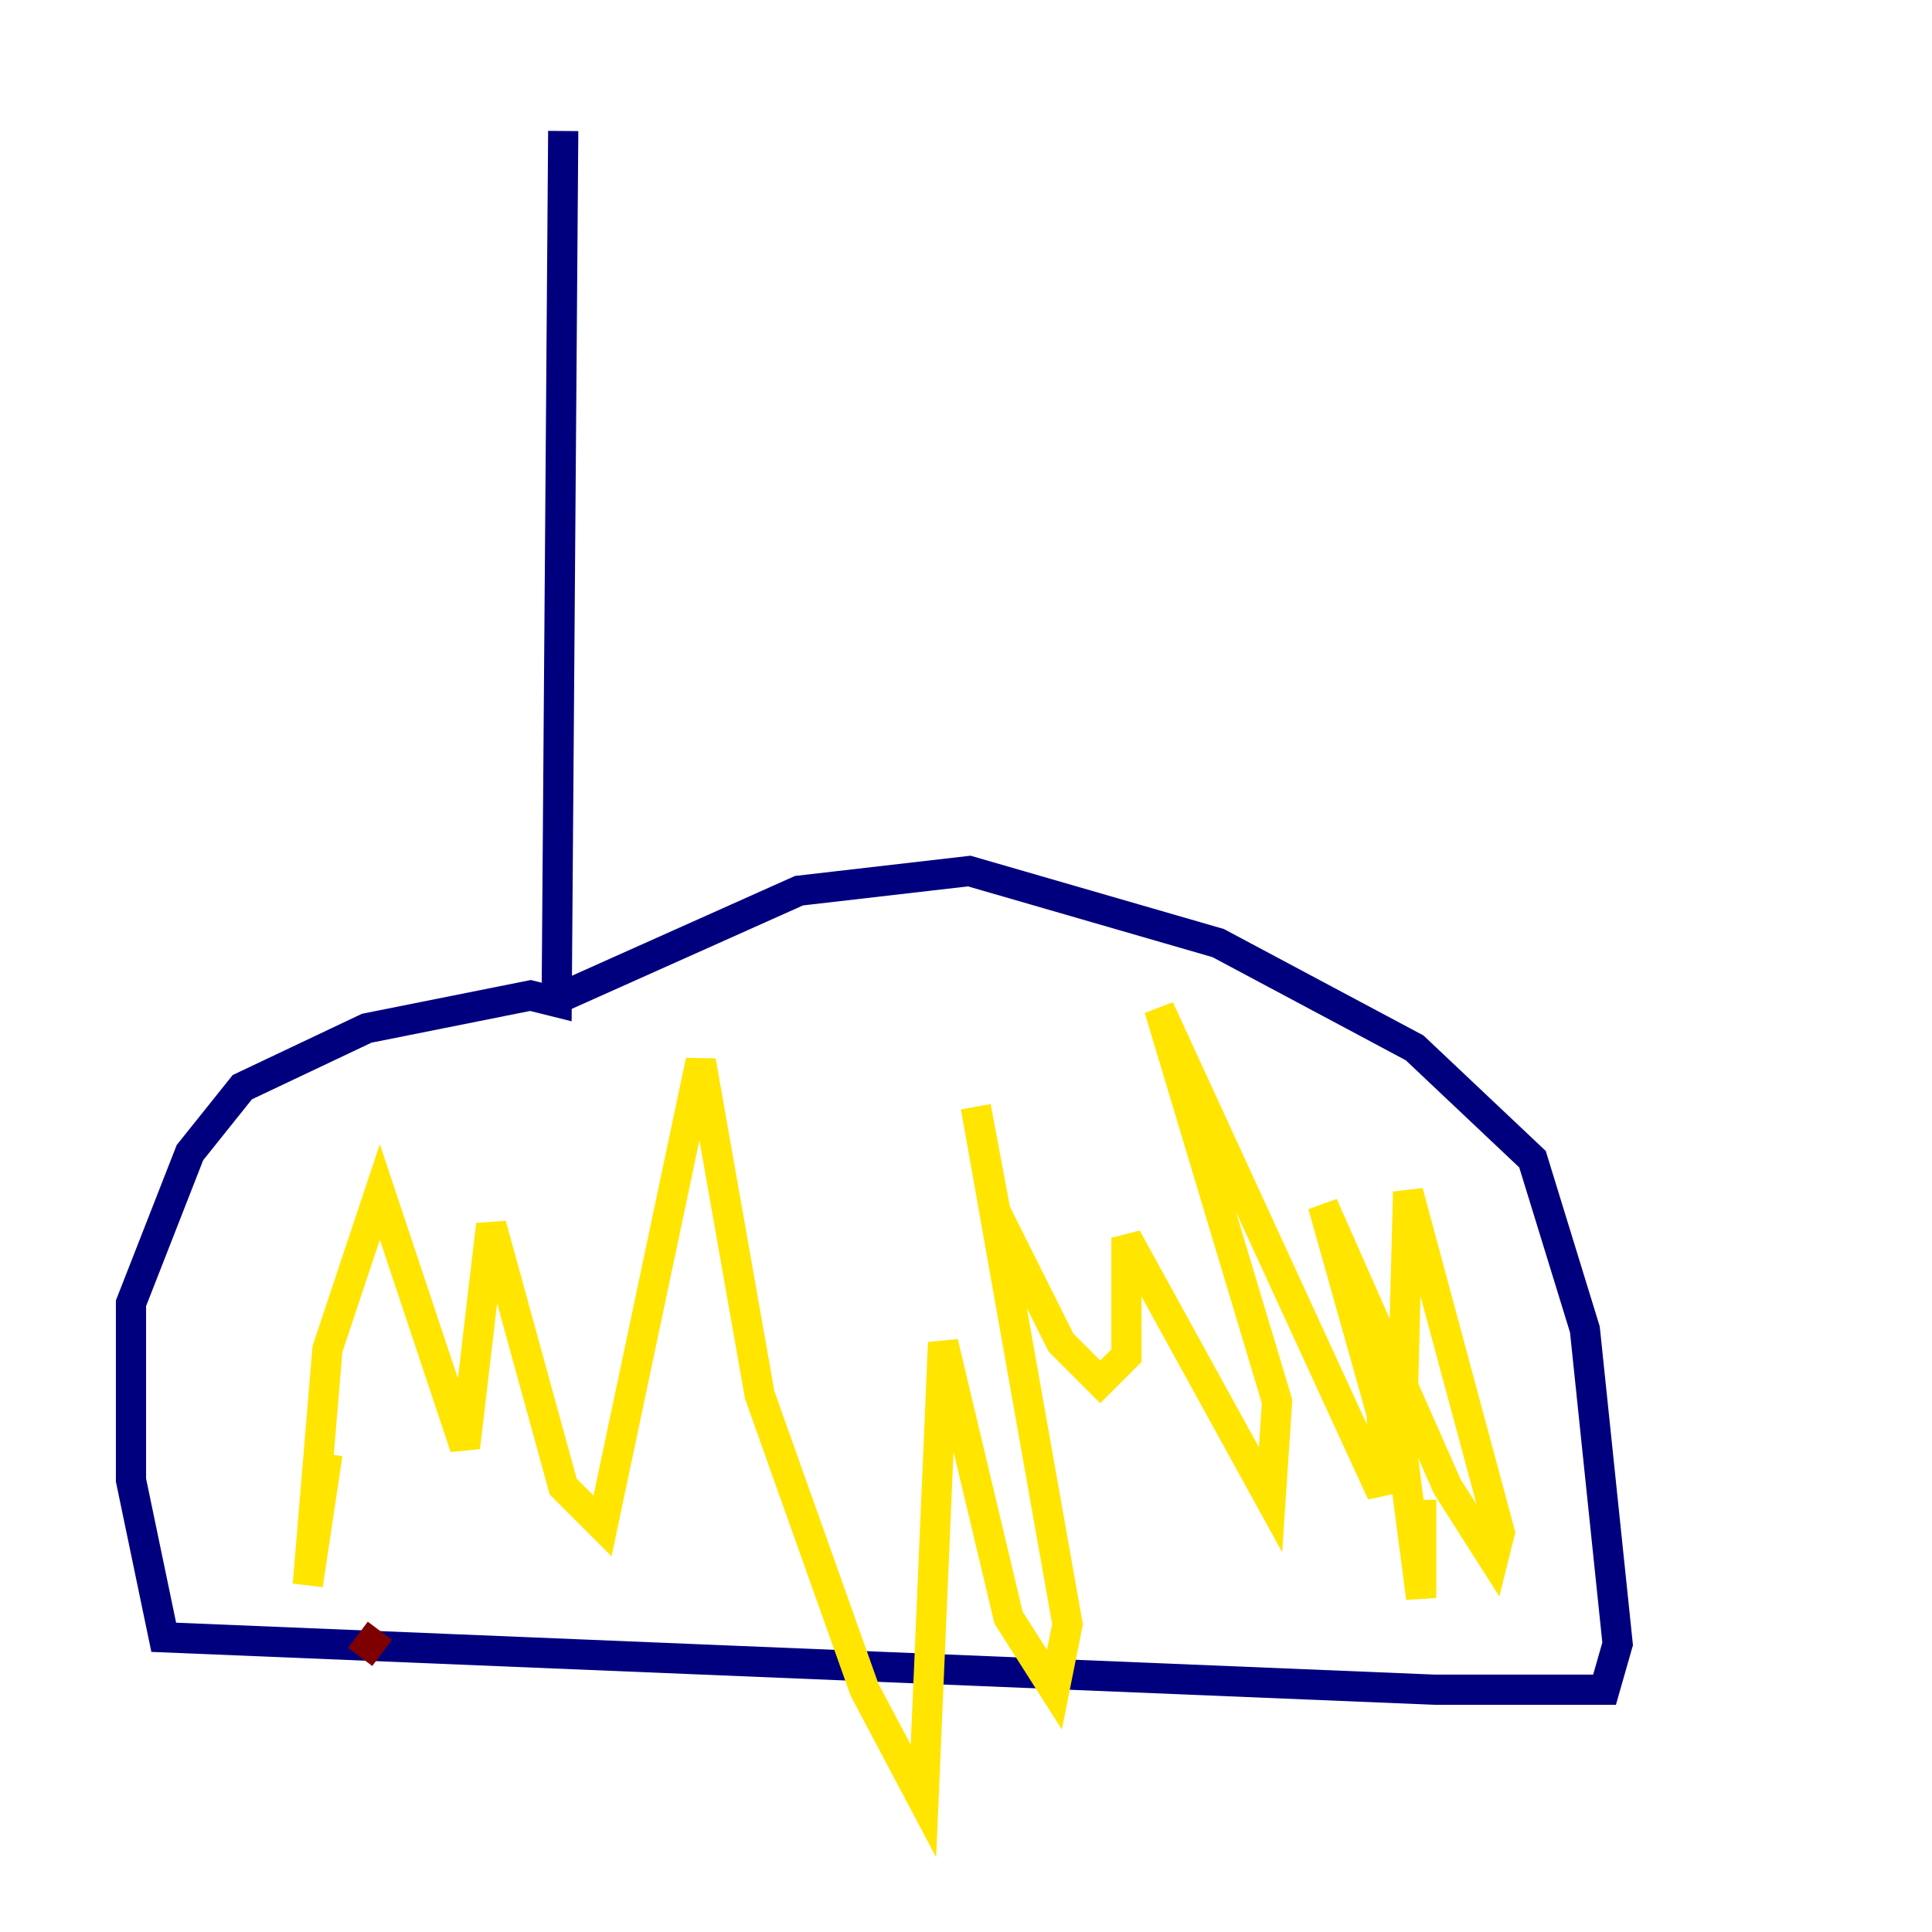 <?xml version="1.0" encoding="utf-8" ?>
<svg baseProfile="tiny" height="128" version="1.2" viewBox="0,0,128,128" width="128" xmlns="http://www.w3.org/2000/svg" xmlns:ev="http://www.w3.org/2001/xml-events" xmlns:xlink="http://www.w3.org/1999/xlink"><defs /><polyline fill="none" points="37.315,8.678 36.881,66.386 35.146,65.953 24.298,68.122 16.054,72.027 12.583,76.366 8.678,86.346 8.678,98.061 10.848,108.475 95.024,111.946 106.305,111.946 107.173,108.909 105.003,88.081 101.532,76.8 93.722,69.424 80.705,62.481 64.217,57.709 52.936,59.01 36.447,66.386" stroke="#00007f" stroke-width="2" /><polyline fill="none" points="60.746,55.973 60.746,55.973" stroke="#00d4ff" stroke-width="2" /><polyline fill="none" points="21.695,96.325 20.393,105.003 21.695,89.383 25.166,78.969 30.807,95.891 32.542,81.139 37.315,98.495 39.919,101.098 46.427,70.291 50.332,92.42 57.275,111.946 61.18,119.322 62.481,88.949 66.82,107.173 69.858,111.946 70.725,107.607 64.651,73.329 65.953,80.271 70.291,88.949 72.895,91.552 74.63,89.817 74.63,82.007 84.176,99.363 84.61,92.854 76.8,66.82 91.552,98.929 91.552,93.722 87.647,79.837 95.891,98.495 98.929,103.268 99.363,101.532 93.288,78.969 92.854,95.891 94.156,105.871 94.156,99.363" stroke="#ffe500" stroke-width="2" /><polyline fill="none" points="25.166,108.041 23.864,109.776" stroke="#7f0000" stroke-width="2" /></svg>